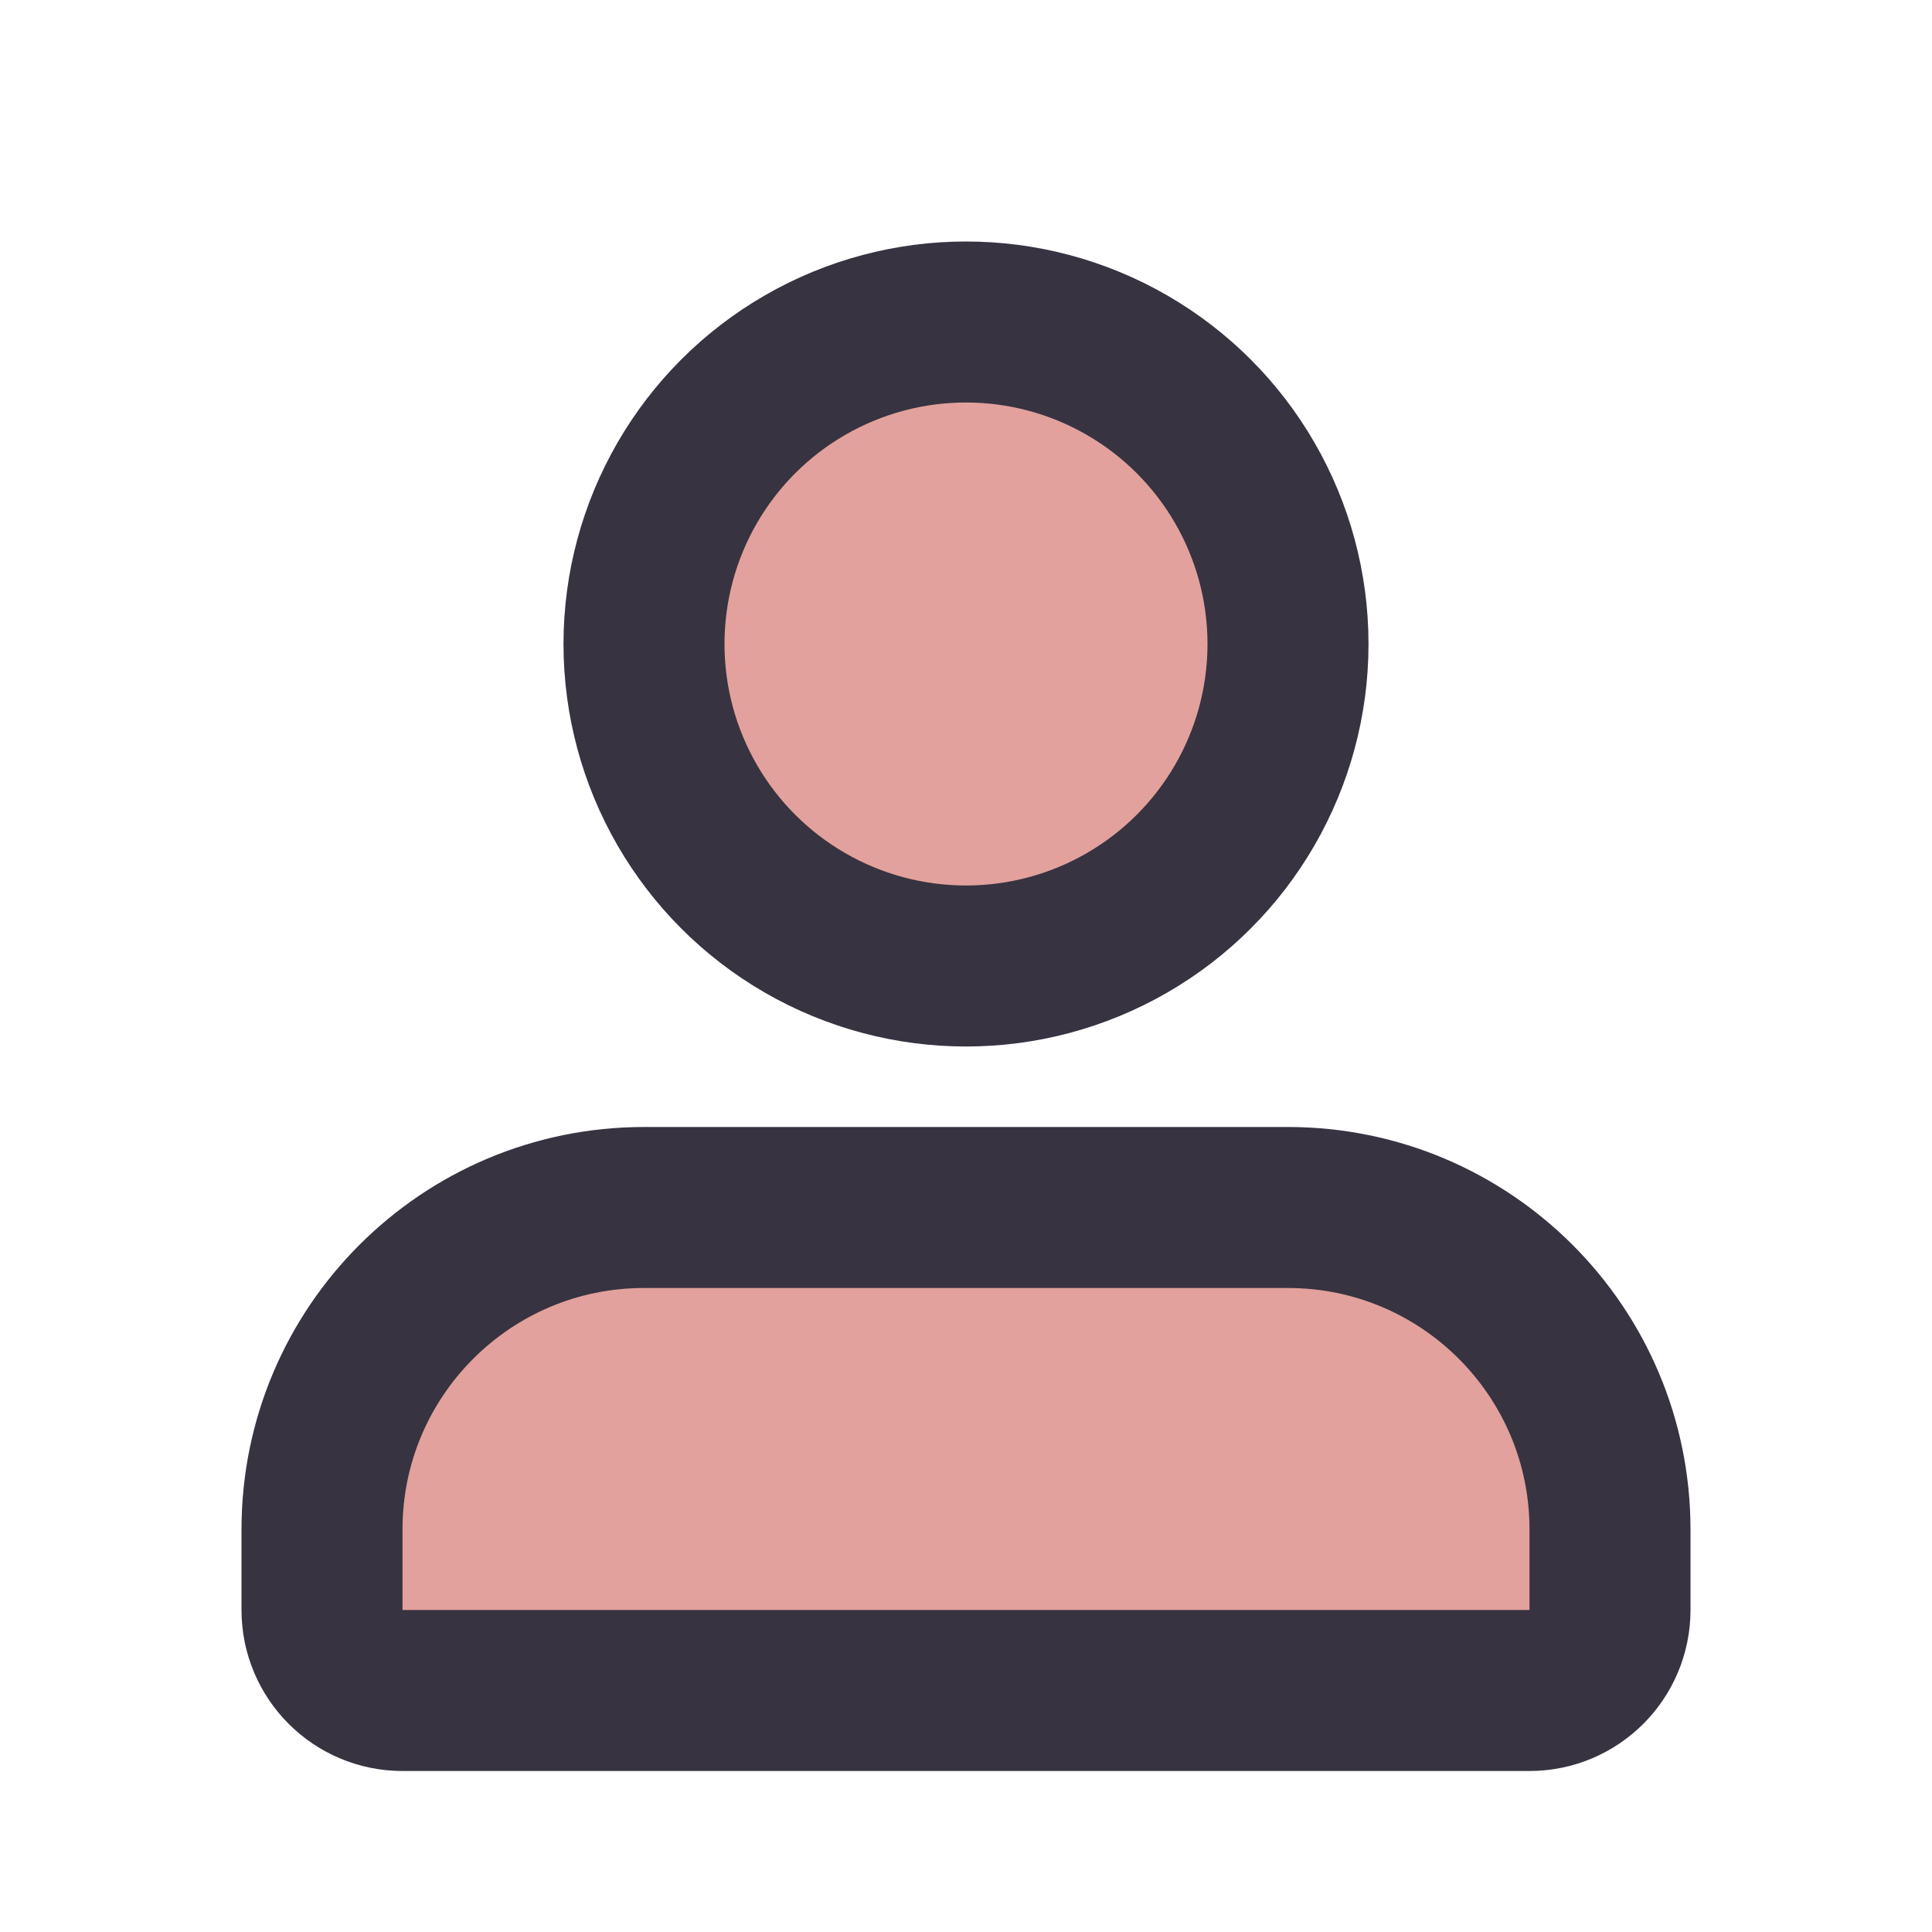 <svg width="24" height="24" viewBox="0 0 24 24" fill="none" xmlns="http://www.w3.org/2000/svg">
<path d="M4 19C4 16.791 5.791 15 8 15H16C18.209 15 20 16.791 20 19V20C20 20.552 19.552 21 19 21H5C4.448 21 4 20.552 4 20V19Z" fill="#E2A19C" stroke="#373341" stroke-width="2"/>
<circle cx="12" cy="8" r="4" fill="#E2A19C" stroke="#373341" stroke-width="2"/>
</svg>
